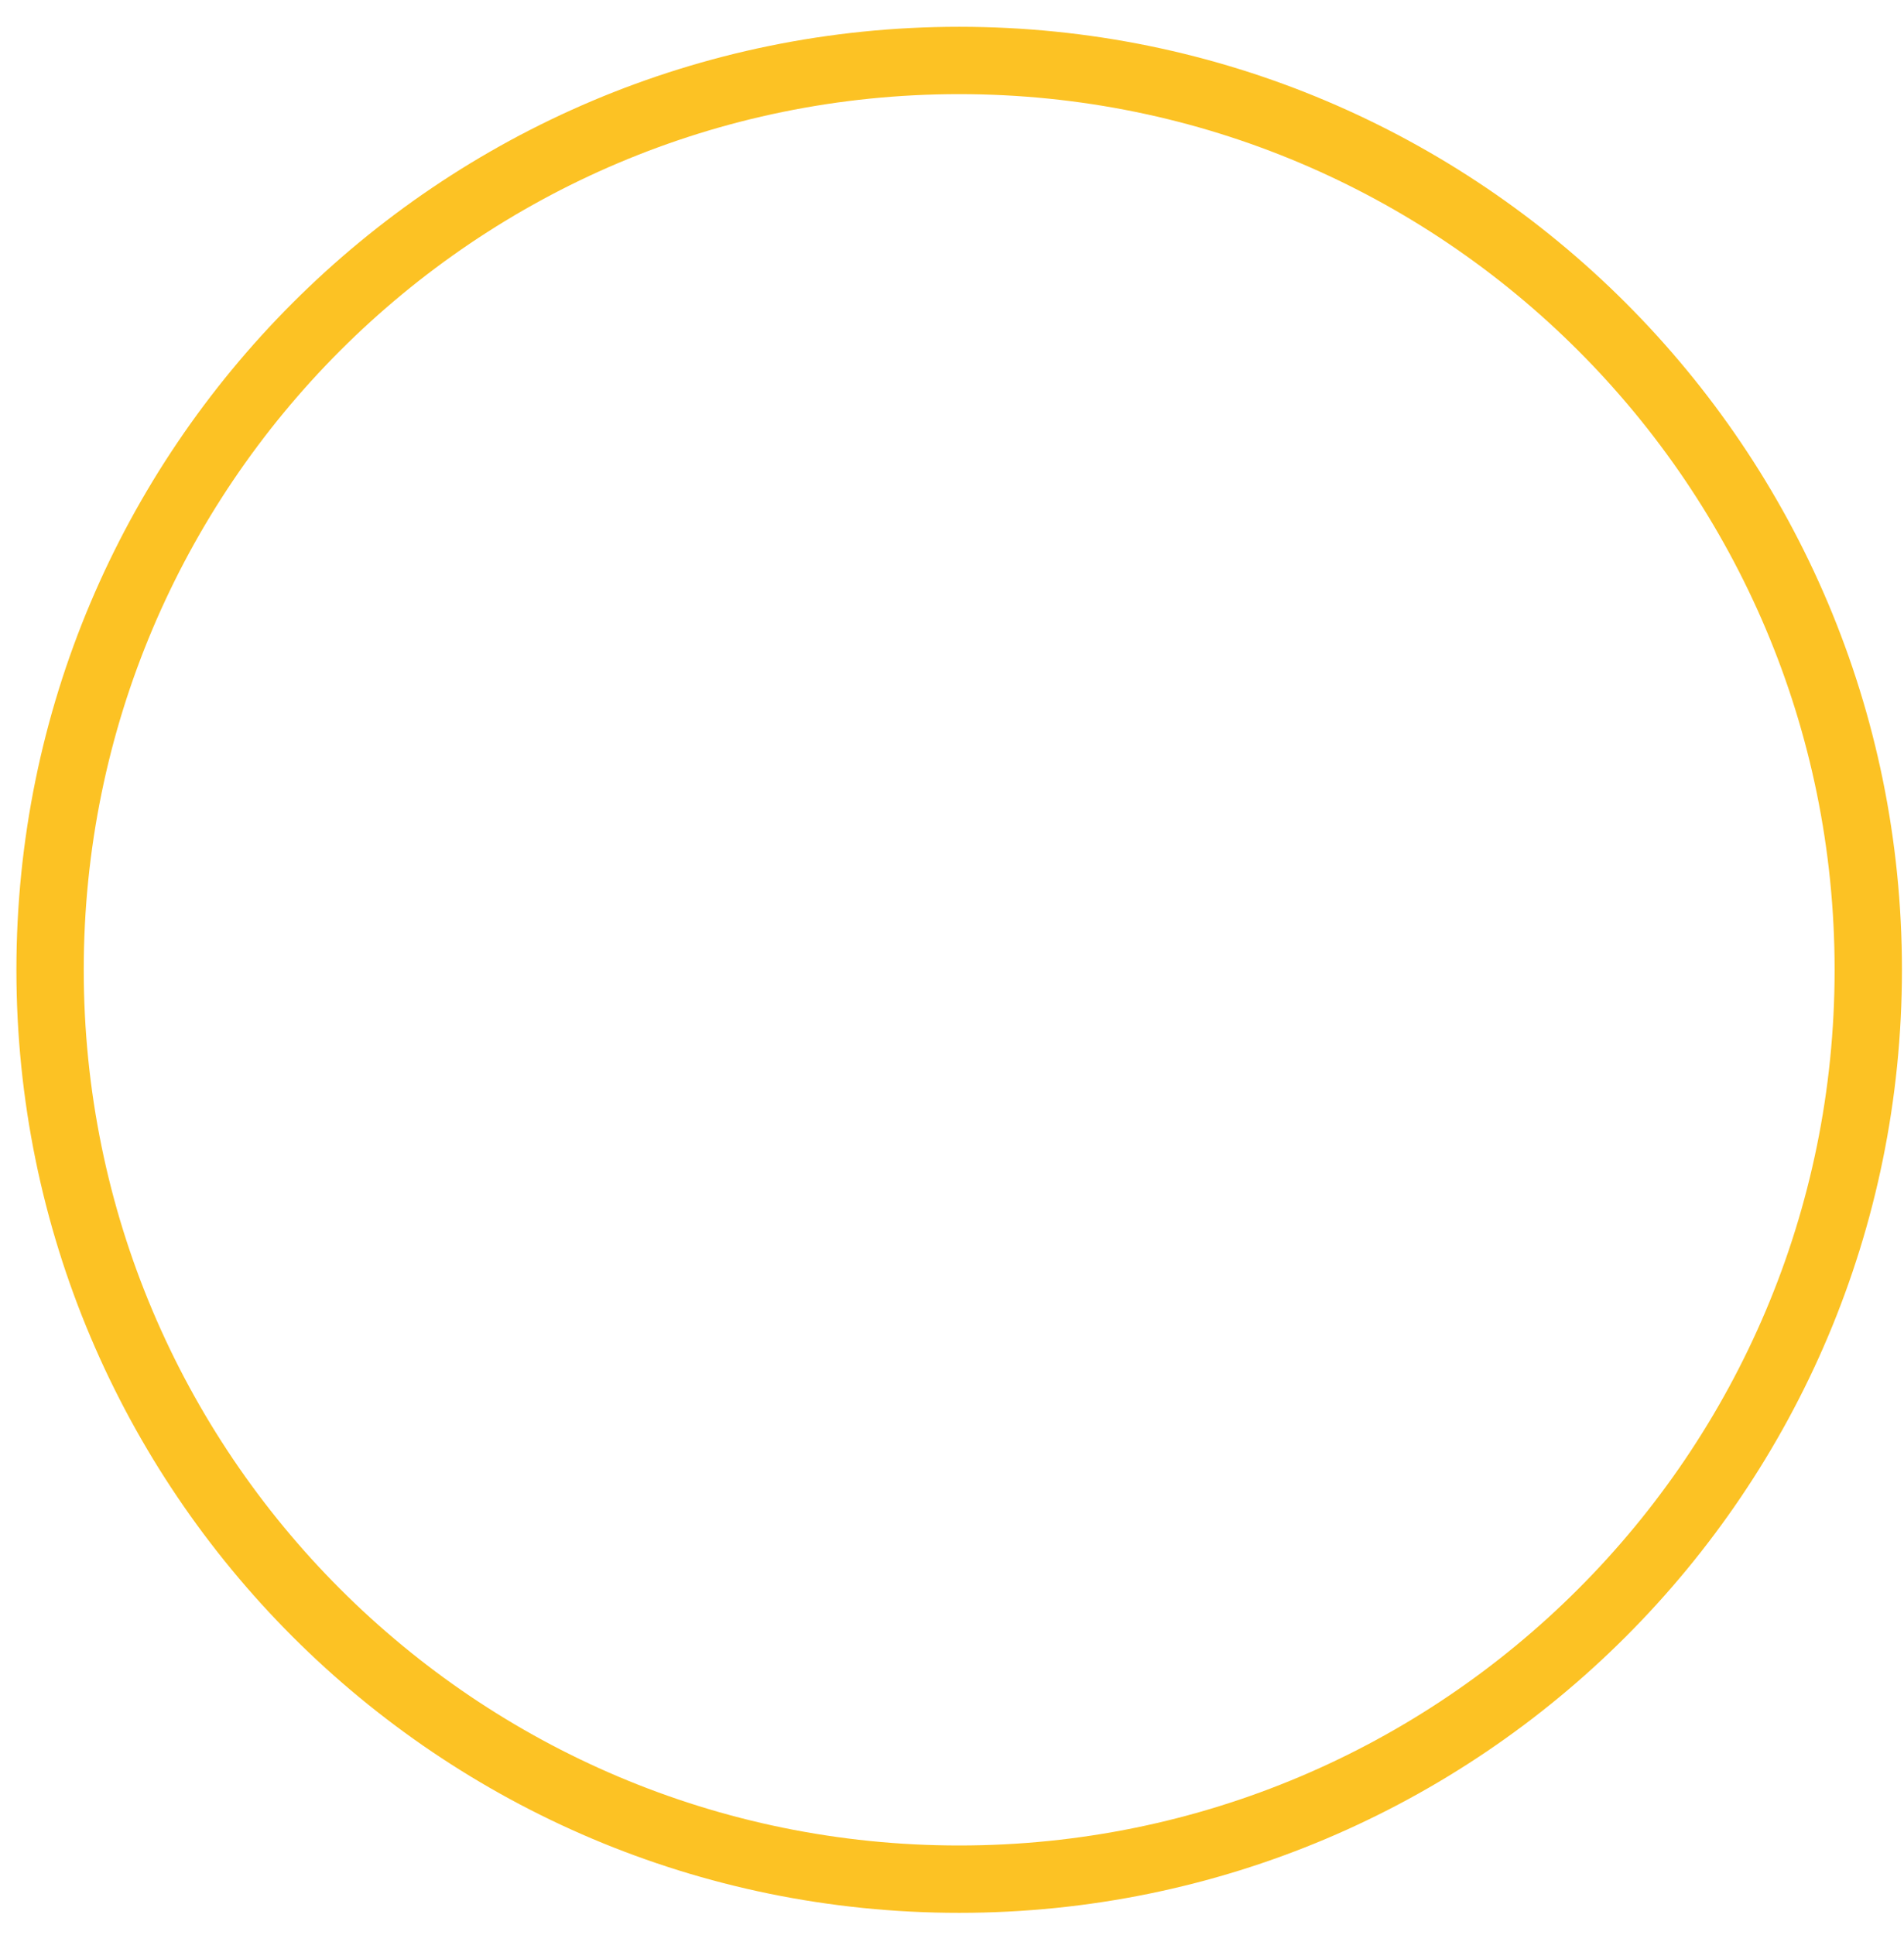 <?xml version="1.0" encoding="UTF-8" standalone="no"?><svg width='63' height='64' viewBox='0 0 63 64' fill='none' xmlns='http://www.w3.org/2000/svg'>
<path fill-rule='evenodd' clip-rule='evenodd' d='M62.932 32.081C62.932 14.852 48.966 0.886 31.738 0.886C14.51 0.886 0.543 14.852 0.543 32.081C0.543 49.309 14.51 63.275 31.738 63.275C48.966 63.275 62.932 49.309 62.932 32.081ZM2.771 32.081C2.771 16.083 15.74 3.114 31.738 3.114C47.736 3.114 60.704 16.083 60.704 32.081C60.704 48.078 47.736 61.047 31.738 61.047C15.74 61.047 2.771 48.078 2.771 32.081Z' fill='#FCC224'/>
</svg>
